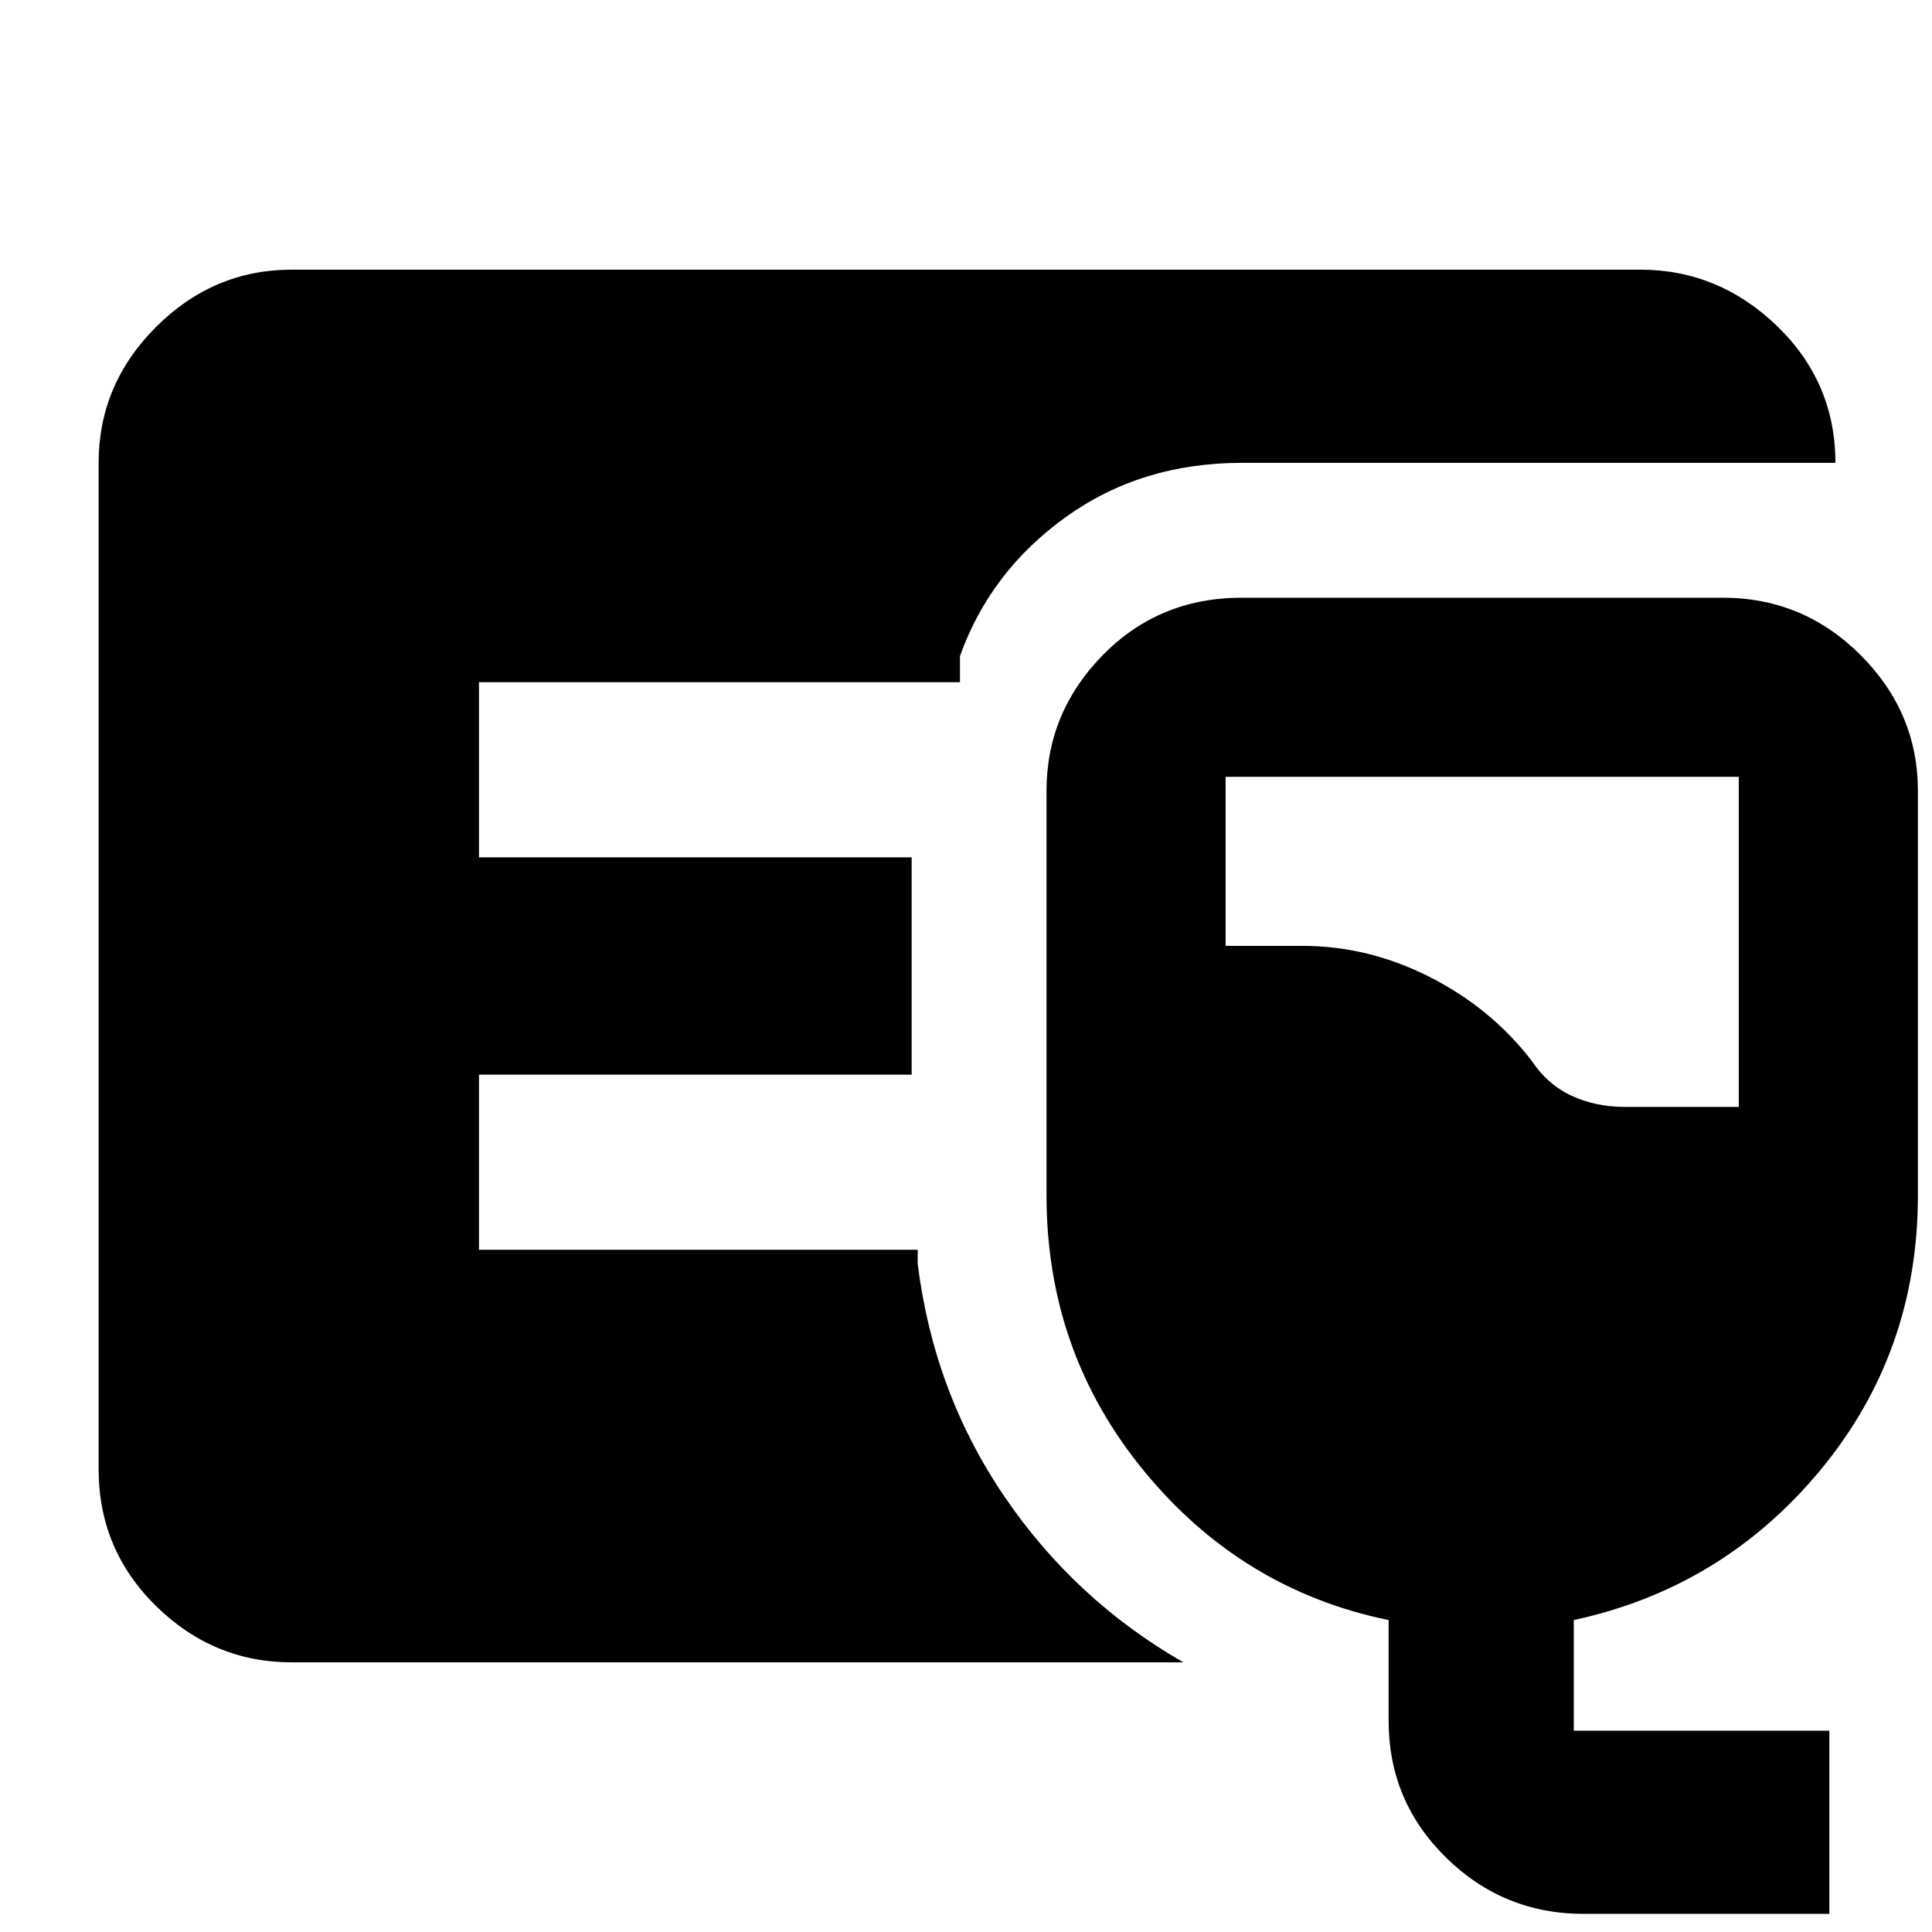 <svg xmlns="http://www.w3.org/2000/svg" height="40" width="40"><path d="M6.042 34.417q-1.625 0-2.813-1.167-1.187-1.167-1.187-2.833V9.583q0-1.625 1.187-2.812 1.188-1.188 2.813-1.188h27.916q1.625 0 2.834 1.167Q38 7.917 38 9.583H25.708q-2.083 0-3.646 1.125-1.562 1.125-2.187 2.875v.542H9.917v3.625h8.958v4.5H9.917v3.625H19v.292q.333 2.666 1.792 4.812 1.458 2.146 3.708 3.438Zm26.75 5.208q-1.667 0-2.854-1.167-1.188-1.166-1.188-2.833v-2.083q-3.042-.625-5.062-3.084Q21.667 28 21.667 24.75v-8.375q0-1.625 1.166-2.813 1.167-1.187 2.875-1.187h9.959q1.666 0 2.854 1.187 1.187 1.188 1.187 2.813v8.375q0 3.25-2.02 5.688-2.021 2.437-5.105 3.104v2.291h5.292v3.792Zm.833-16.708H36v-6.834H25.375v3.5h1.583q1.375 0 2.646.646t2.104 1.729q.334.5.834.73.5.229 1.083.229Z"/></svg>